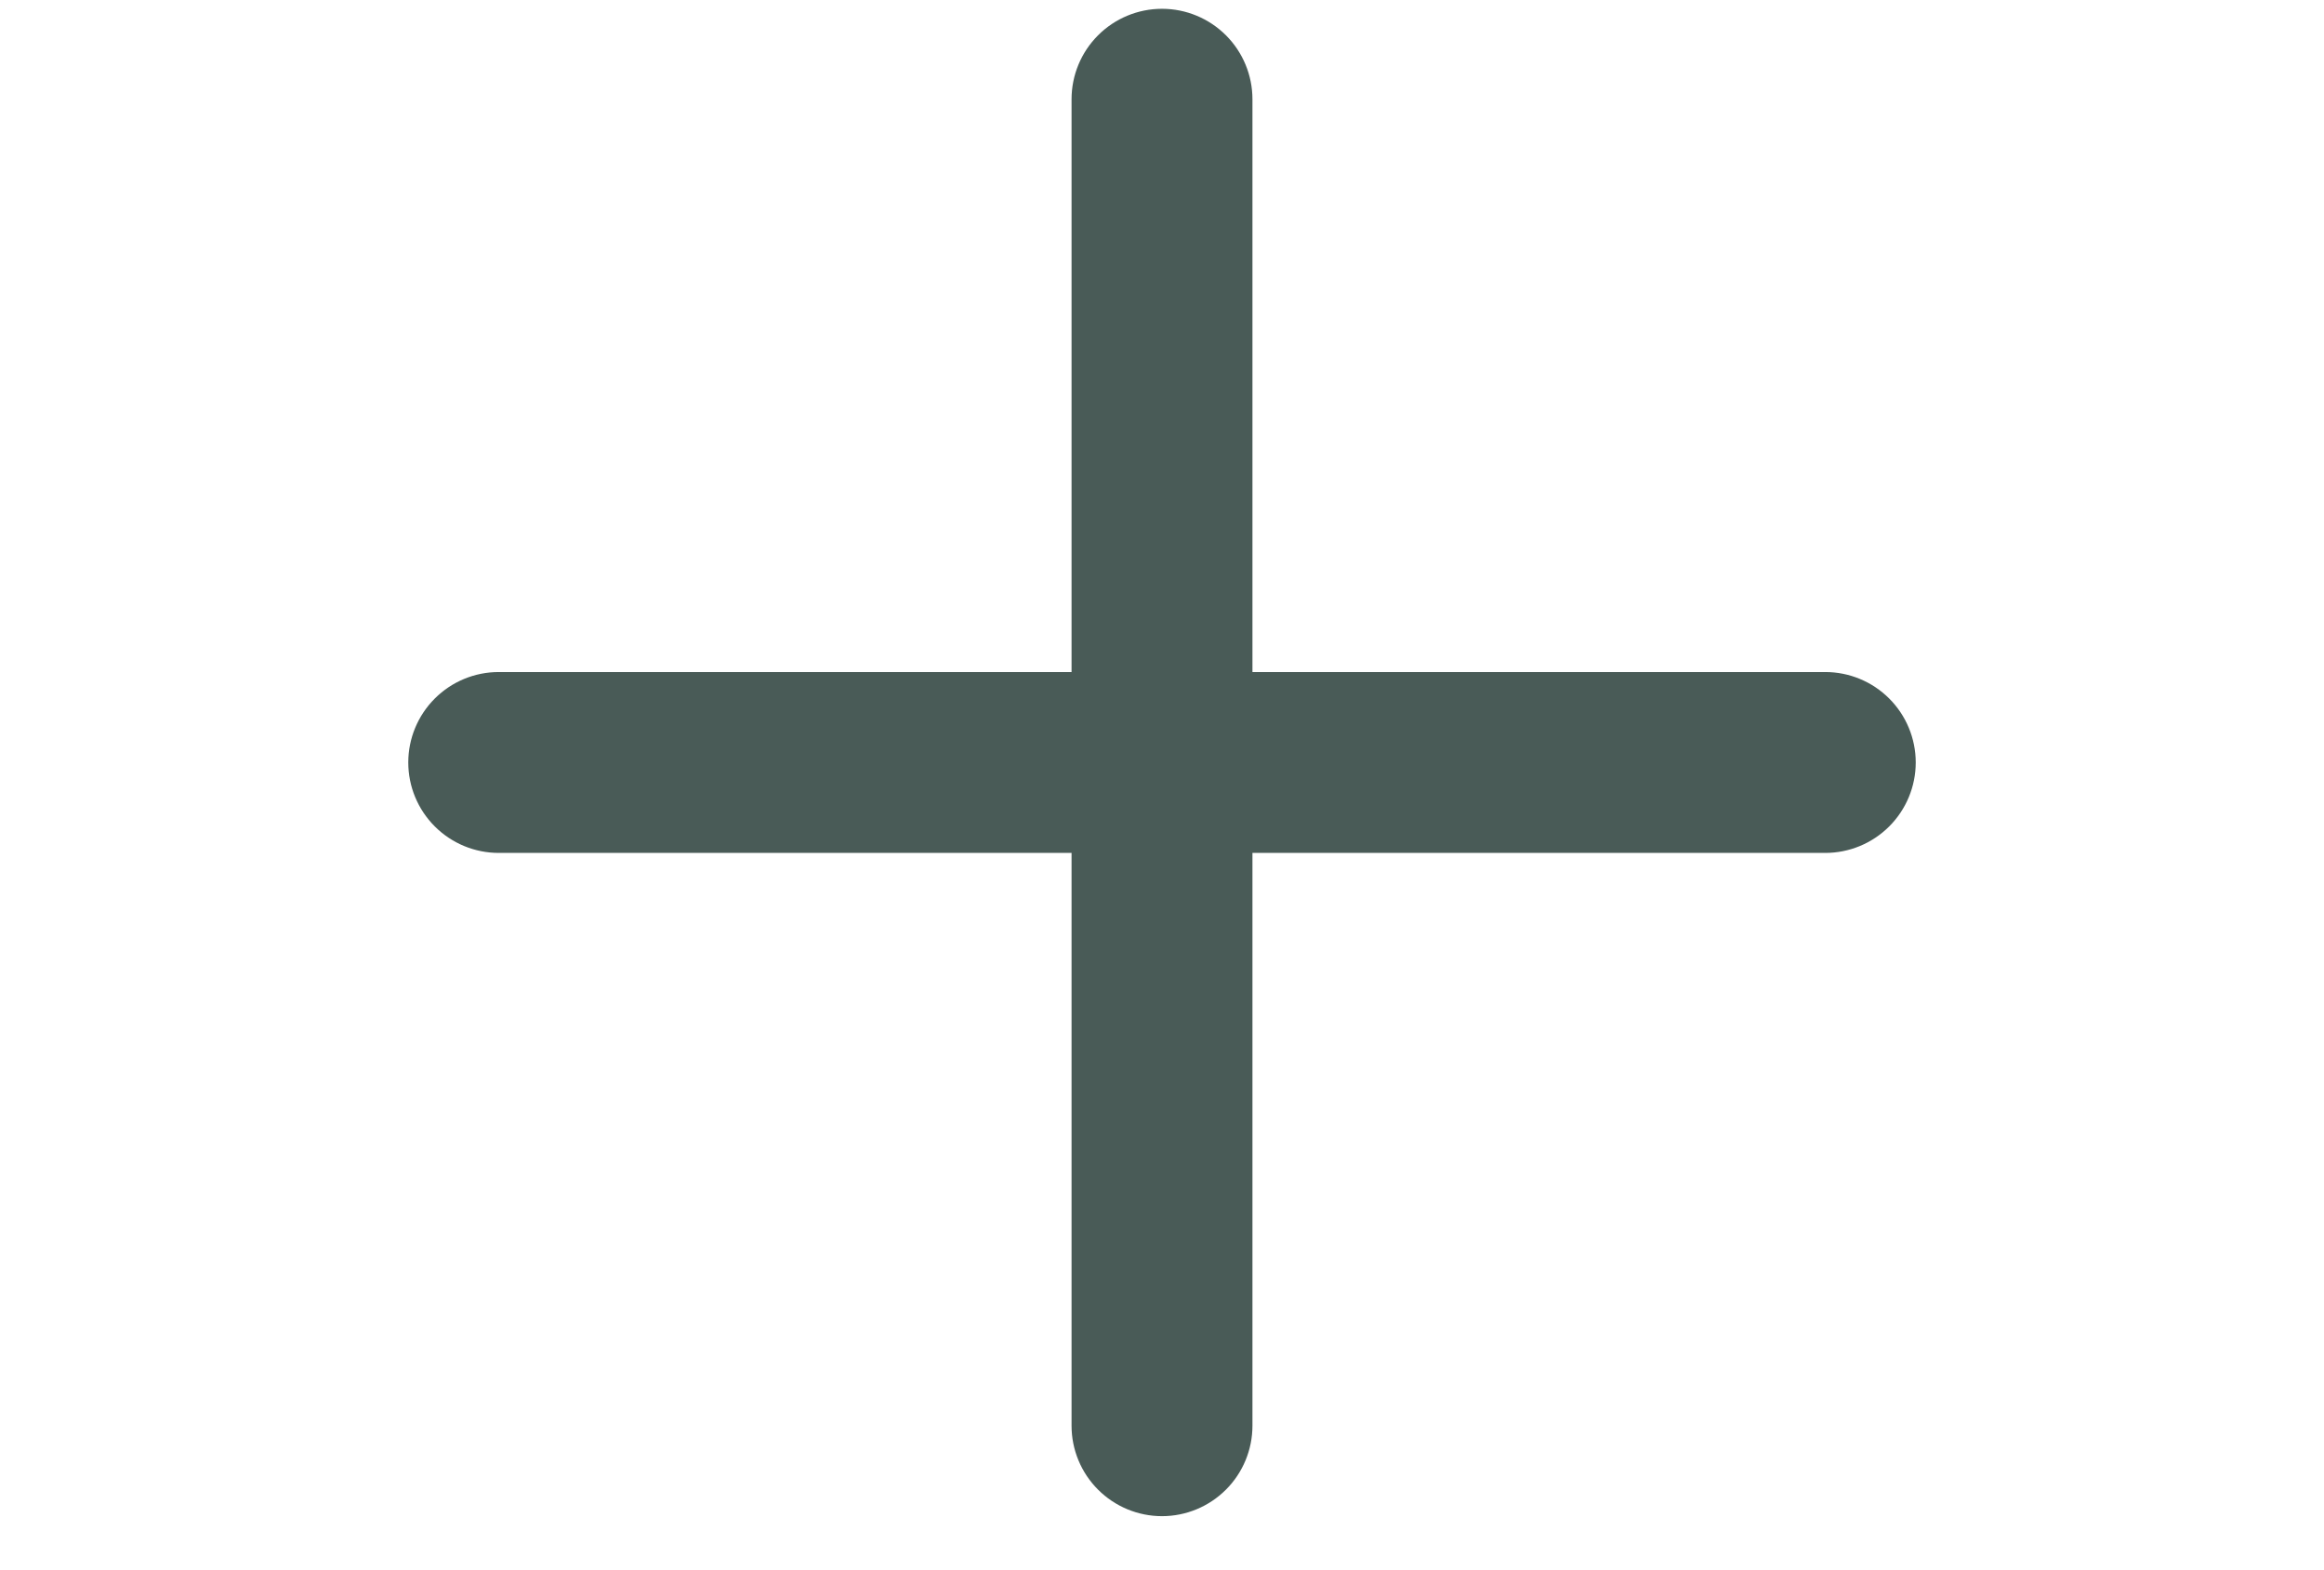 <svg width="37" height="25" viewBox="0 0 37 25" fill="none" xmlns="http://www.w3.org/2000/svg">
<path d="M30.5 12.14C30.5 12.522 30.348 12.888 30.078 13.158C29.808 13.428 29.442 13.58 29.06 13.58H19.94V22.7C19.94 23.082 19.788 23.448 19.518 23.718C19.248 23.988 18.882 24.14 18.5 24.14C18.118 24.14 17.752 23.988 17.482 23.718C17.212 23.448 17.06 23.082 17.06 22.7V13.58H7.94C7.558 13.58 7.192 13.428 6.922 13.158C6.652 12.888 6.5 12.522 6.5 12.14C6.5 11.758 6.652 11.392 6.922 11.122C7.192 10.852 7.558 10.7 7.94 10.7H17.06V1.58C17.06 1.198 17.212 0.832 17.482 0.562C17.752 0.292 18.118 0.14 18.5 0.14C18.882 0.14 19.248 0.292 19.518 0.562C19.788 0.832 19.94 1.198 19.94 1.58V10.7H29.06C29.442 10.7 29.808 10.852 30.078 11.122C30.348 11.392 30.5 11.758 30.5 12.14Z" fill="#495B57"/>
</svg>
